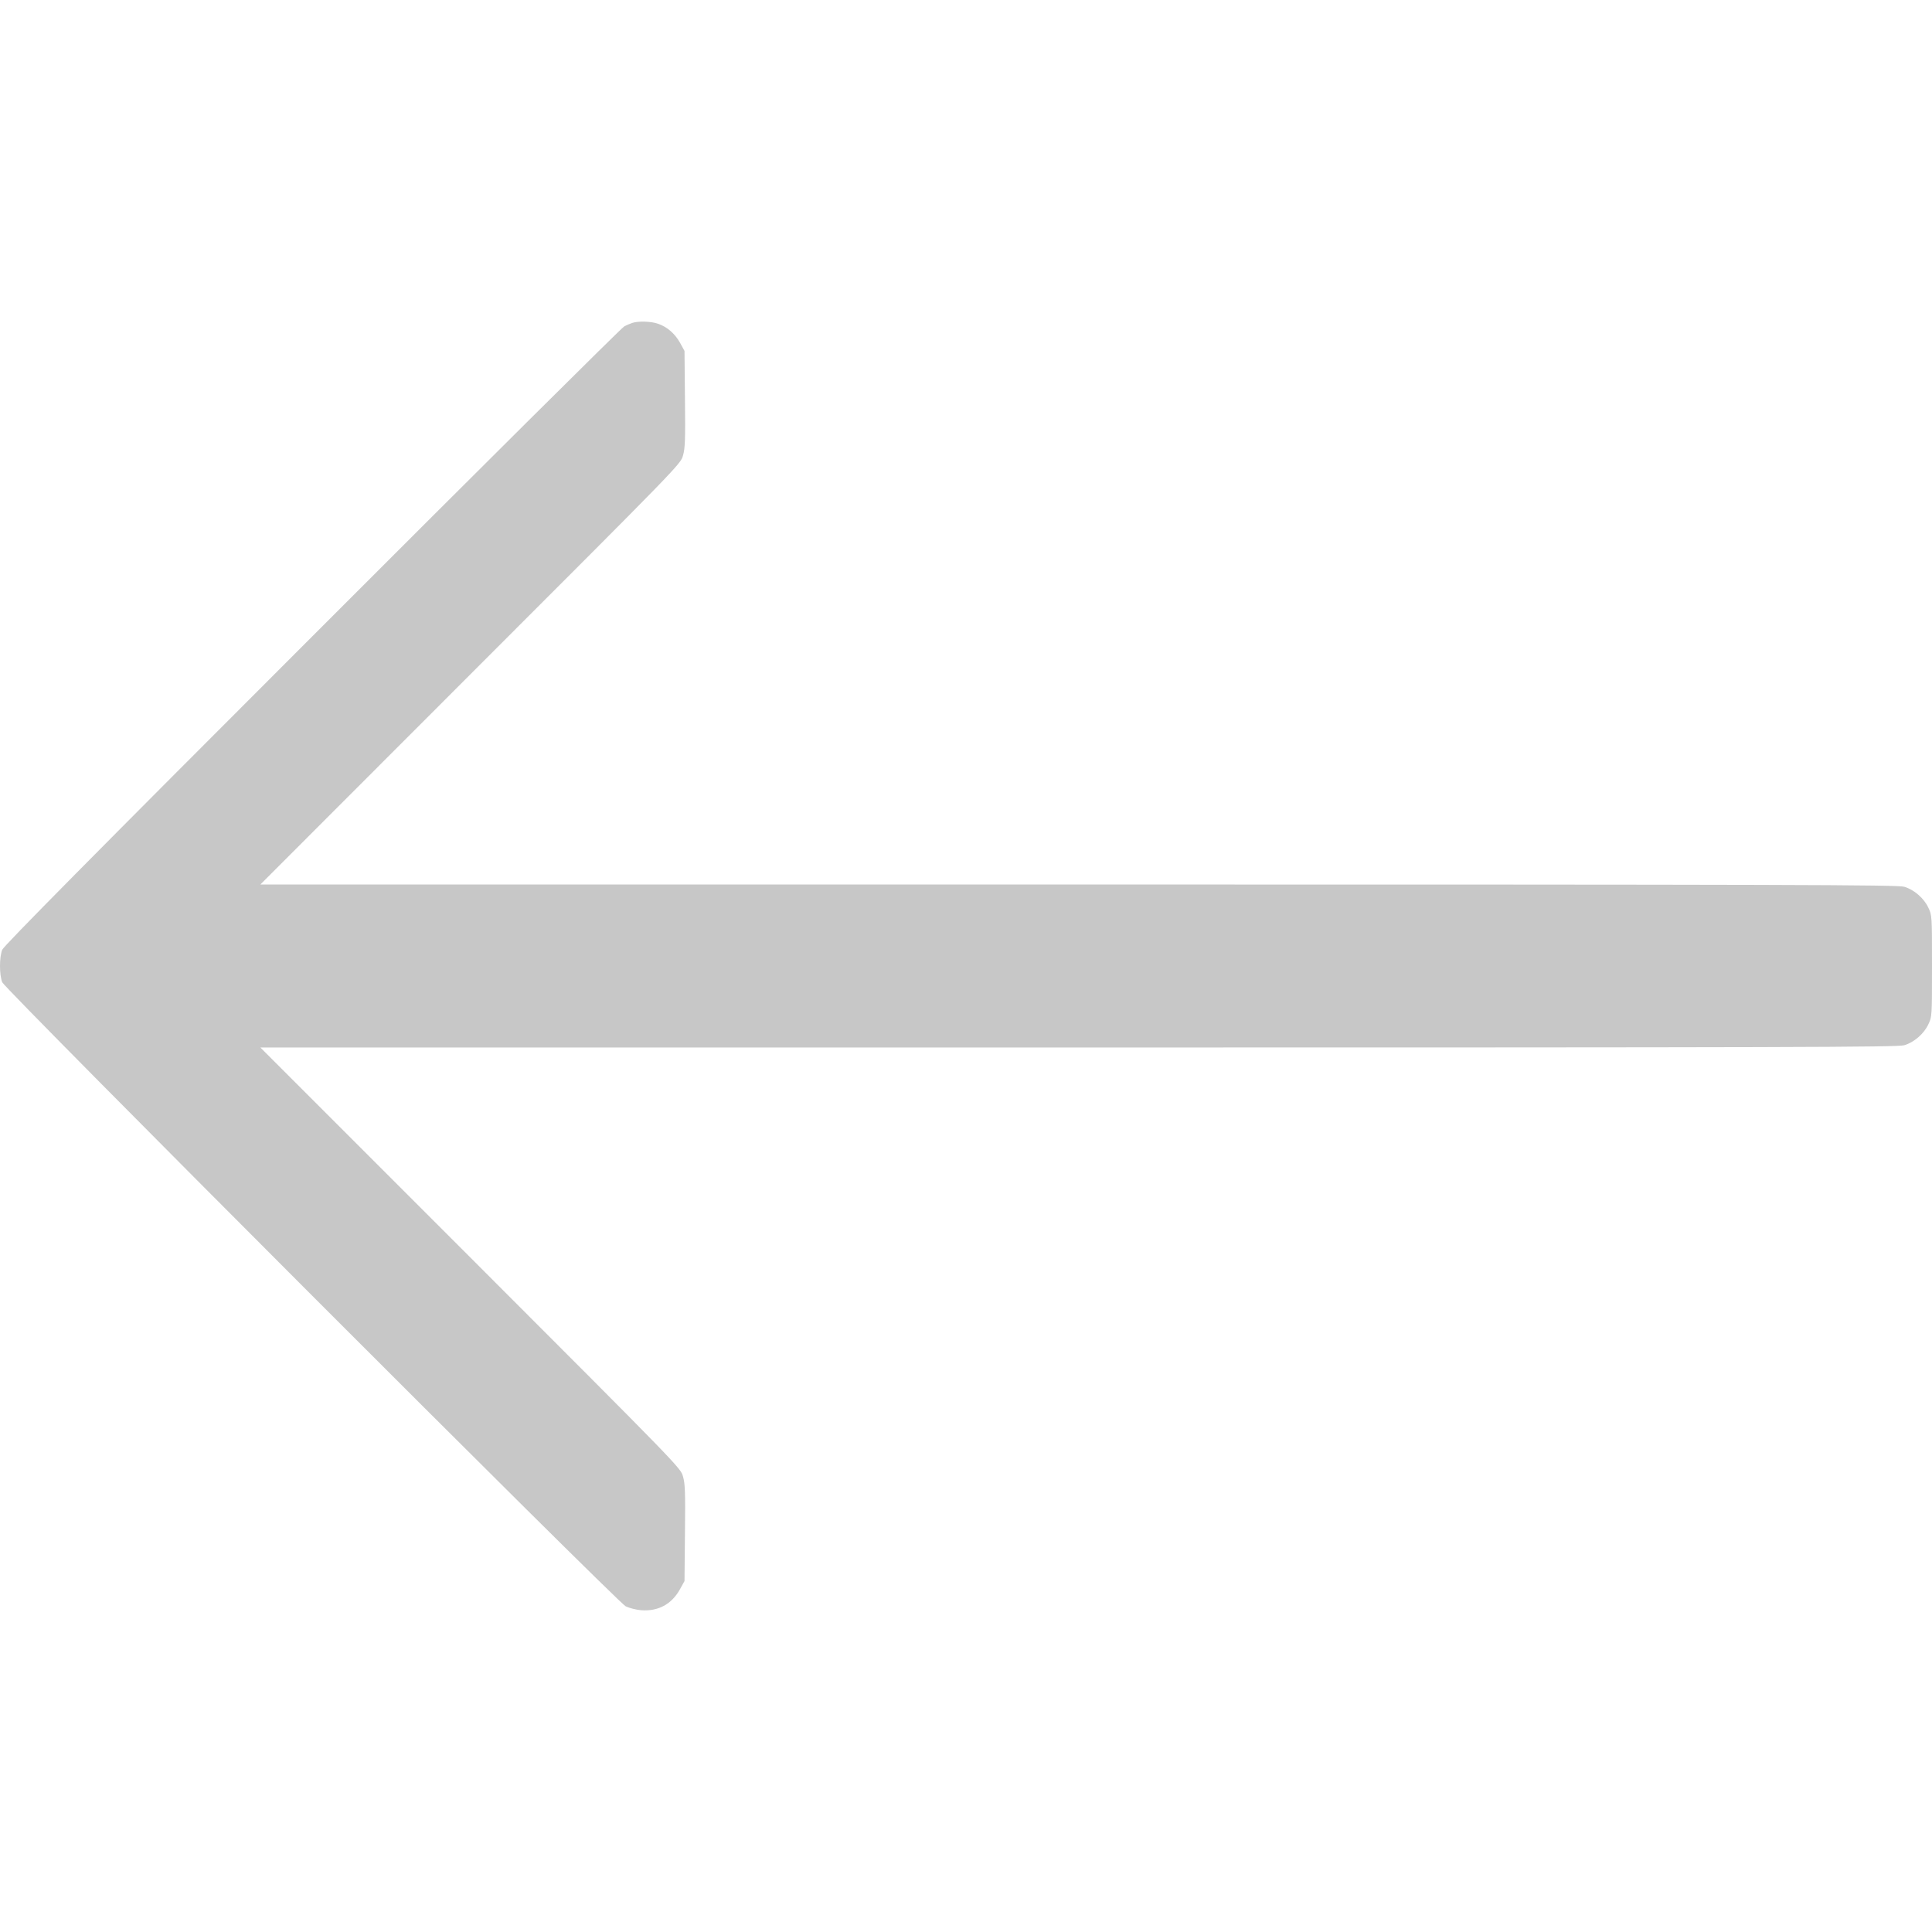 <?xml version="1.0" standalone="no"?>
<!DOCTYPE svg PUBLIC "-//W3C//DTD SVG 20010904//EN"
 "http://www.w3.org/TR/2001/REC-SVG-20010904/DTD/svg10.dtd">
<svg version="1.0" xmlns="http://www.w3.org/2000/svg"
 width="1280pt" height="1280pt" viewBox="0 0 1280 1280"
 preserveAspectRatio="xMidYMid meet">
<g transform="translate(0,1280) scale(0.1,-0.1)"
fill="#c7c7c7" stroke="none">
<path d="M4190 10661 c-14 -5 -39 -15 -55 -24 -17 -9 -947 -933 -2067 -2054
-1455 -1455 -2042 -2049 -2053 -2075 -20 -49 -20 -167 0 -216 20 -48 4071
-4103 4130 -4134 22 -11 67 -23 101 -26 114 -9 204 39 259 139 l30 54 3 318
c3 270 1 327 -13 375 -16 57 -21 62 -1408 1450 l-1392 1392 5421 0 c4752 0
5427 2 5470 15 65 19 131 76 160 139 24 50 24 55 24 386 0 331 0 336 -24 386
-29 63 -95 120 -160 139 -43 13 -718 15 -5470 15 l-5421 0 1392 1393 c1387
1387 1392 1392 1408 1449 14 48 16 105 13 375 l-3 318 -29 53 c-34 61 -85 106
-146 127 -45 16 -128 19 -170 6z"/>
</g>
</svg>
